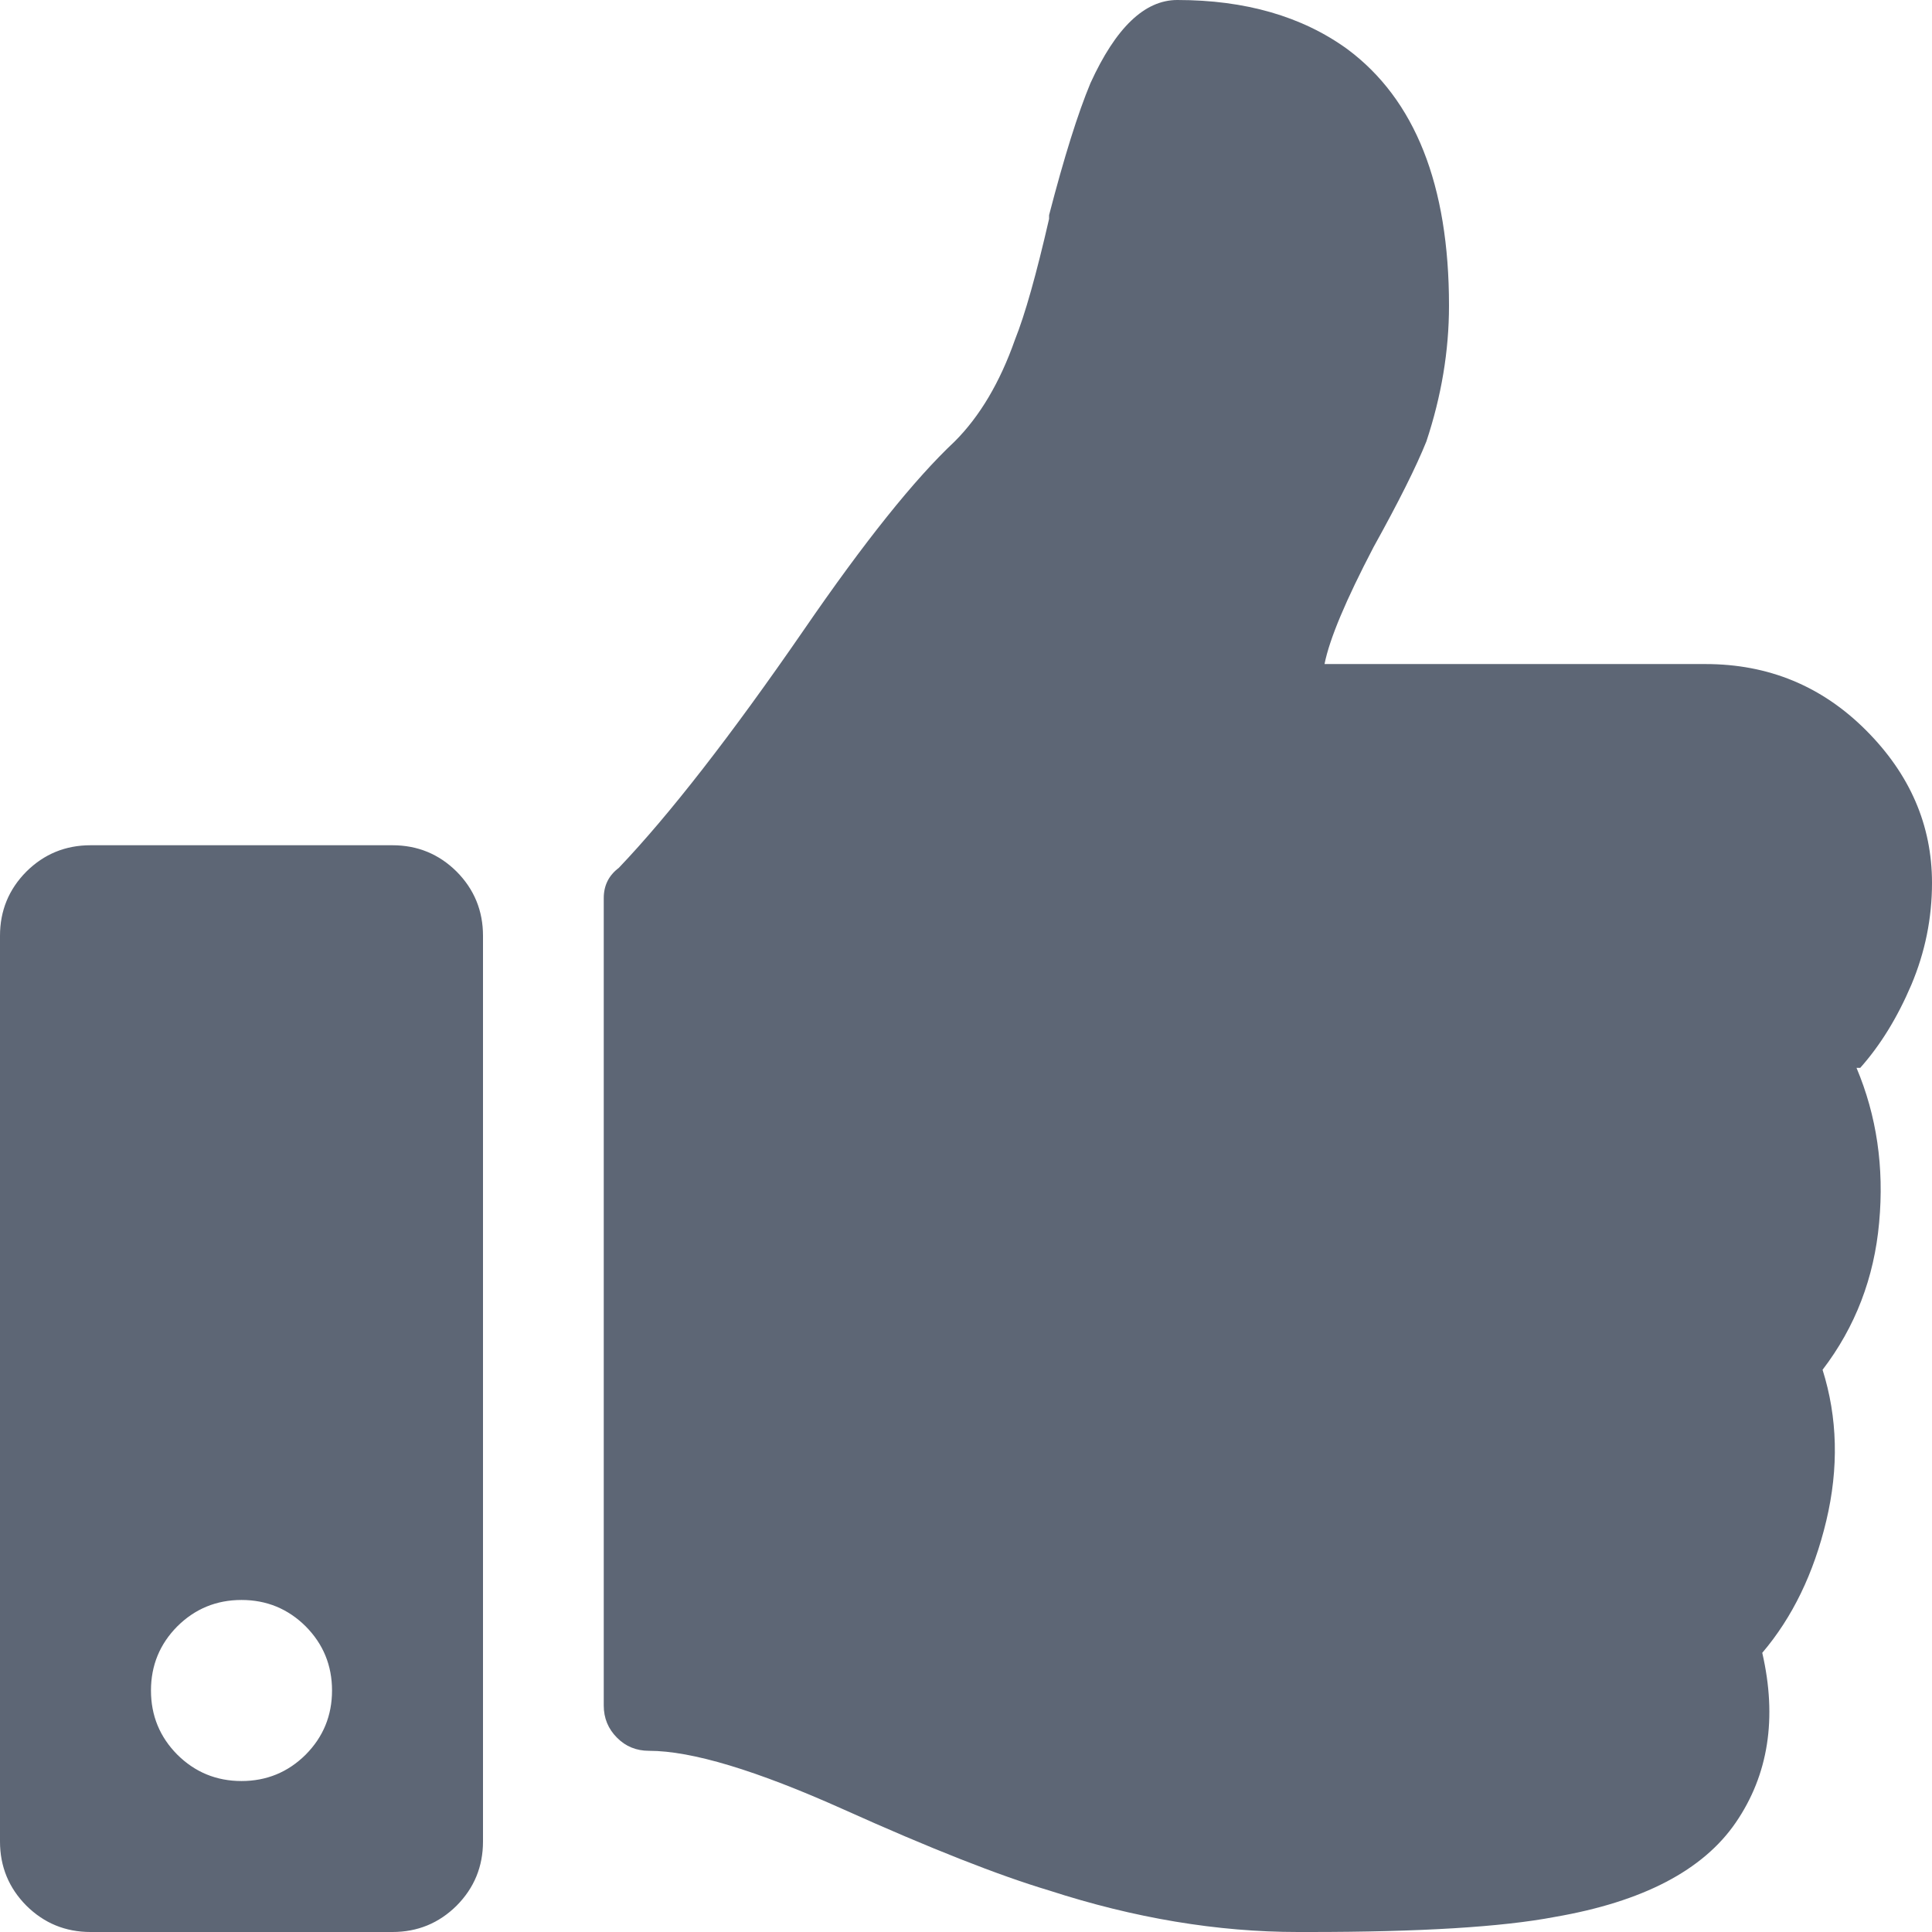 <?xml version="1.0" encoding="UTF-8"?>
<svg width="14px" height="14px" viewBox="0 0 14 14" version="1.1" xmlns="http://www.w3.org/2000/svg" xmlns:xlink="http://www.w3.org/1999/xlink">
    <title>514BA1C0-D575-45BF-945A-62592AED69C1@3x</title>
    <g id="---Developers" stroke="none" stroke-width="1" fill="none" fill-rule="evenodd">
        <g id="Documentation---Home-Page" transform="translate(-533, -2001)" fill="#5D6675" fill-rule="nonzero">
            <path d="M542.488,2015 C543.29,2015 543.883,2014.964 544.266,2014.891 C544.904,2014.781 545.341,2014.553 545.578,2014.207 C545.815,2013.861 545.879,2013.45 545.77,2012.977 C545.988,2012.721 546.143,2012.402 546.234,2012.02 C546.325,2011.637 546.316,2011.272 546.207,2010.926 C546.444,2010.616 546.581,2010.26 546.617,2009.859 C546.654,2009.458 546.599,2009.085 546.453,2008.738 L546.453,2008.738 L546.48,2008.738 C546.626,2008.574 546.749,2008.374 546.85,2008.137 C546.95,2007.9 547,2007.654 547,2007.398 C547,2006.979 546.84,2006.61 546.521,2006.291 C546.202,2005.972 545.815,2005.812 545.359,2005.812 L545.359,2005.812 L542.598,2005.812 C542.634,2005.63 542.753,2005.348 542.953,2004.965 C543.135,2004.637 543.263,2004.381 543.336,2004.199 C543.445,2003.871 543.5,2003.543 543.5,2003.215 C543.5,2002.34 543.254,2001.72 542.762,2001.355 C542.434,2001.118 542.023,2001 541.531,2001 C541.294,2001 541.085,2001.201 540.902,2001.602 C540.811,2001.82 540.711,2002.139 540.602,2002.559 L540.602,2002.559 L540.602,2002.586 C540.51,2002.987 540.428,2003.279 540.355,2003.461 C540.246,2003.771 540.1,2004.017 539.918,2004.199 C539.626,2004.473 539.262,2004.928 538.824,2005.566 C538.296,2006.332 537.849,2006.906 537.484,2007.289 C537.411,2007.344 537.375,2007.417 537.375,2007.508 L537.375,2007.508 L537.375,2013.359 C537.375,2013.45 537.407,2013.528 537.471,2013.592 C537.534,2013.656 537.612,2013.687 537.703,2013.687 C538.013,2013.687 538.482,2013.829 539.111,2014.111 C539.74,2014.394 540.237,2014.59 540.602,2014.699 C541.221,2014.9 541.823,2015 542.406,2015 L542.406,2015 L542.488,2015 Z M535.844,2015 C536.026,2015 536.181,2014.936 536.309,2014.809 C536.436,2014.681 536.5,2014.526 536.5,2014.344 L536.5,2014.344 L536.5,2007.781 C536.5,2007.599 536.436,2007.444 536.309,2007.316 C536.181,2007.189 536.026,2007.125 535.844,2007.125 L535.844,2007.125 L533.656,2007.125 C533.474,2007.125 533.319,2007.189 533.191,2007.316 C533.064,2007.444 533,2007.599 533,2007.781 L533,2007.781 L533,2014.344 C533,2014.526 533.064,2014.681 533.191,2014.809 C533.319,2014.936 533.474,2015 533.656,2015 L533.656,2015 L535.844,2015 Z M534.75,2013.906 C534.568,2013.906 534.413,2013.842 534.285,2013.715 C534.158,2013.587 534.094,2013.432 534.094,2013.25 C534.094,2013.068 534.158,2012.913 534.285,2012.785 C534.413,2012.658 534.568,2012.594 534.75,2012.594 C534.932,2012.594 535.087,2012.658 535.215,2012.785 C535.342,2012.913 535.406,2013.068 535.406,2013.25 C535.406,2013.432 535.342,2013.587 535.215,2013.715 C535.087,2013.842 534.932,2013.906 534.75,2013.906 Z" id="t"></path>
        </g>
    </g>
</svg>
